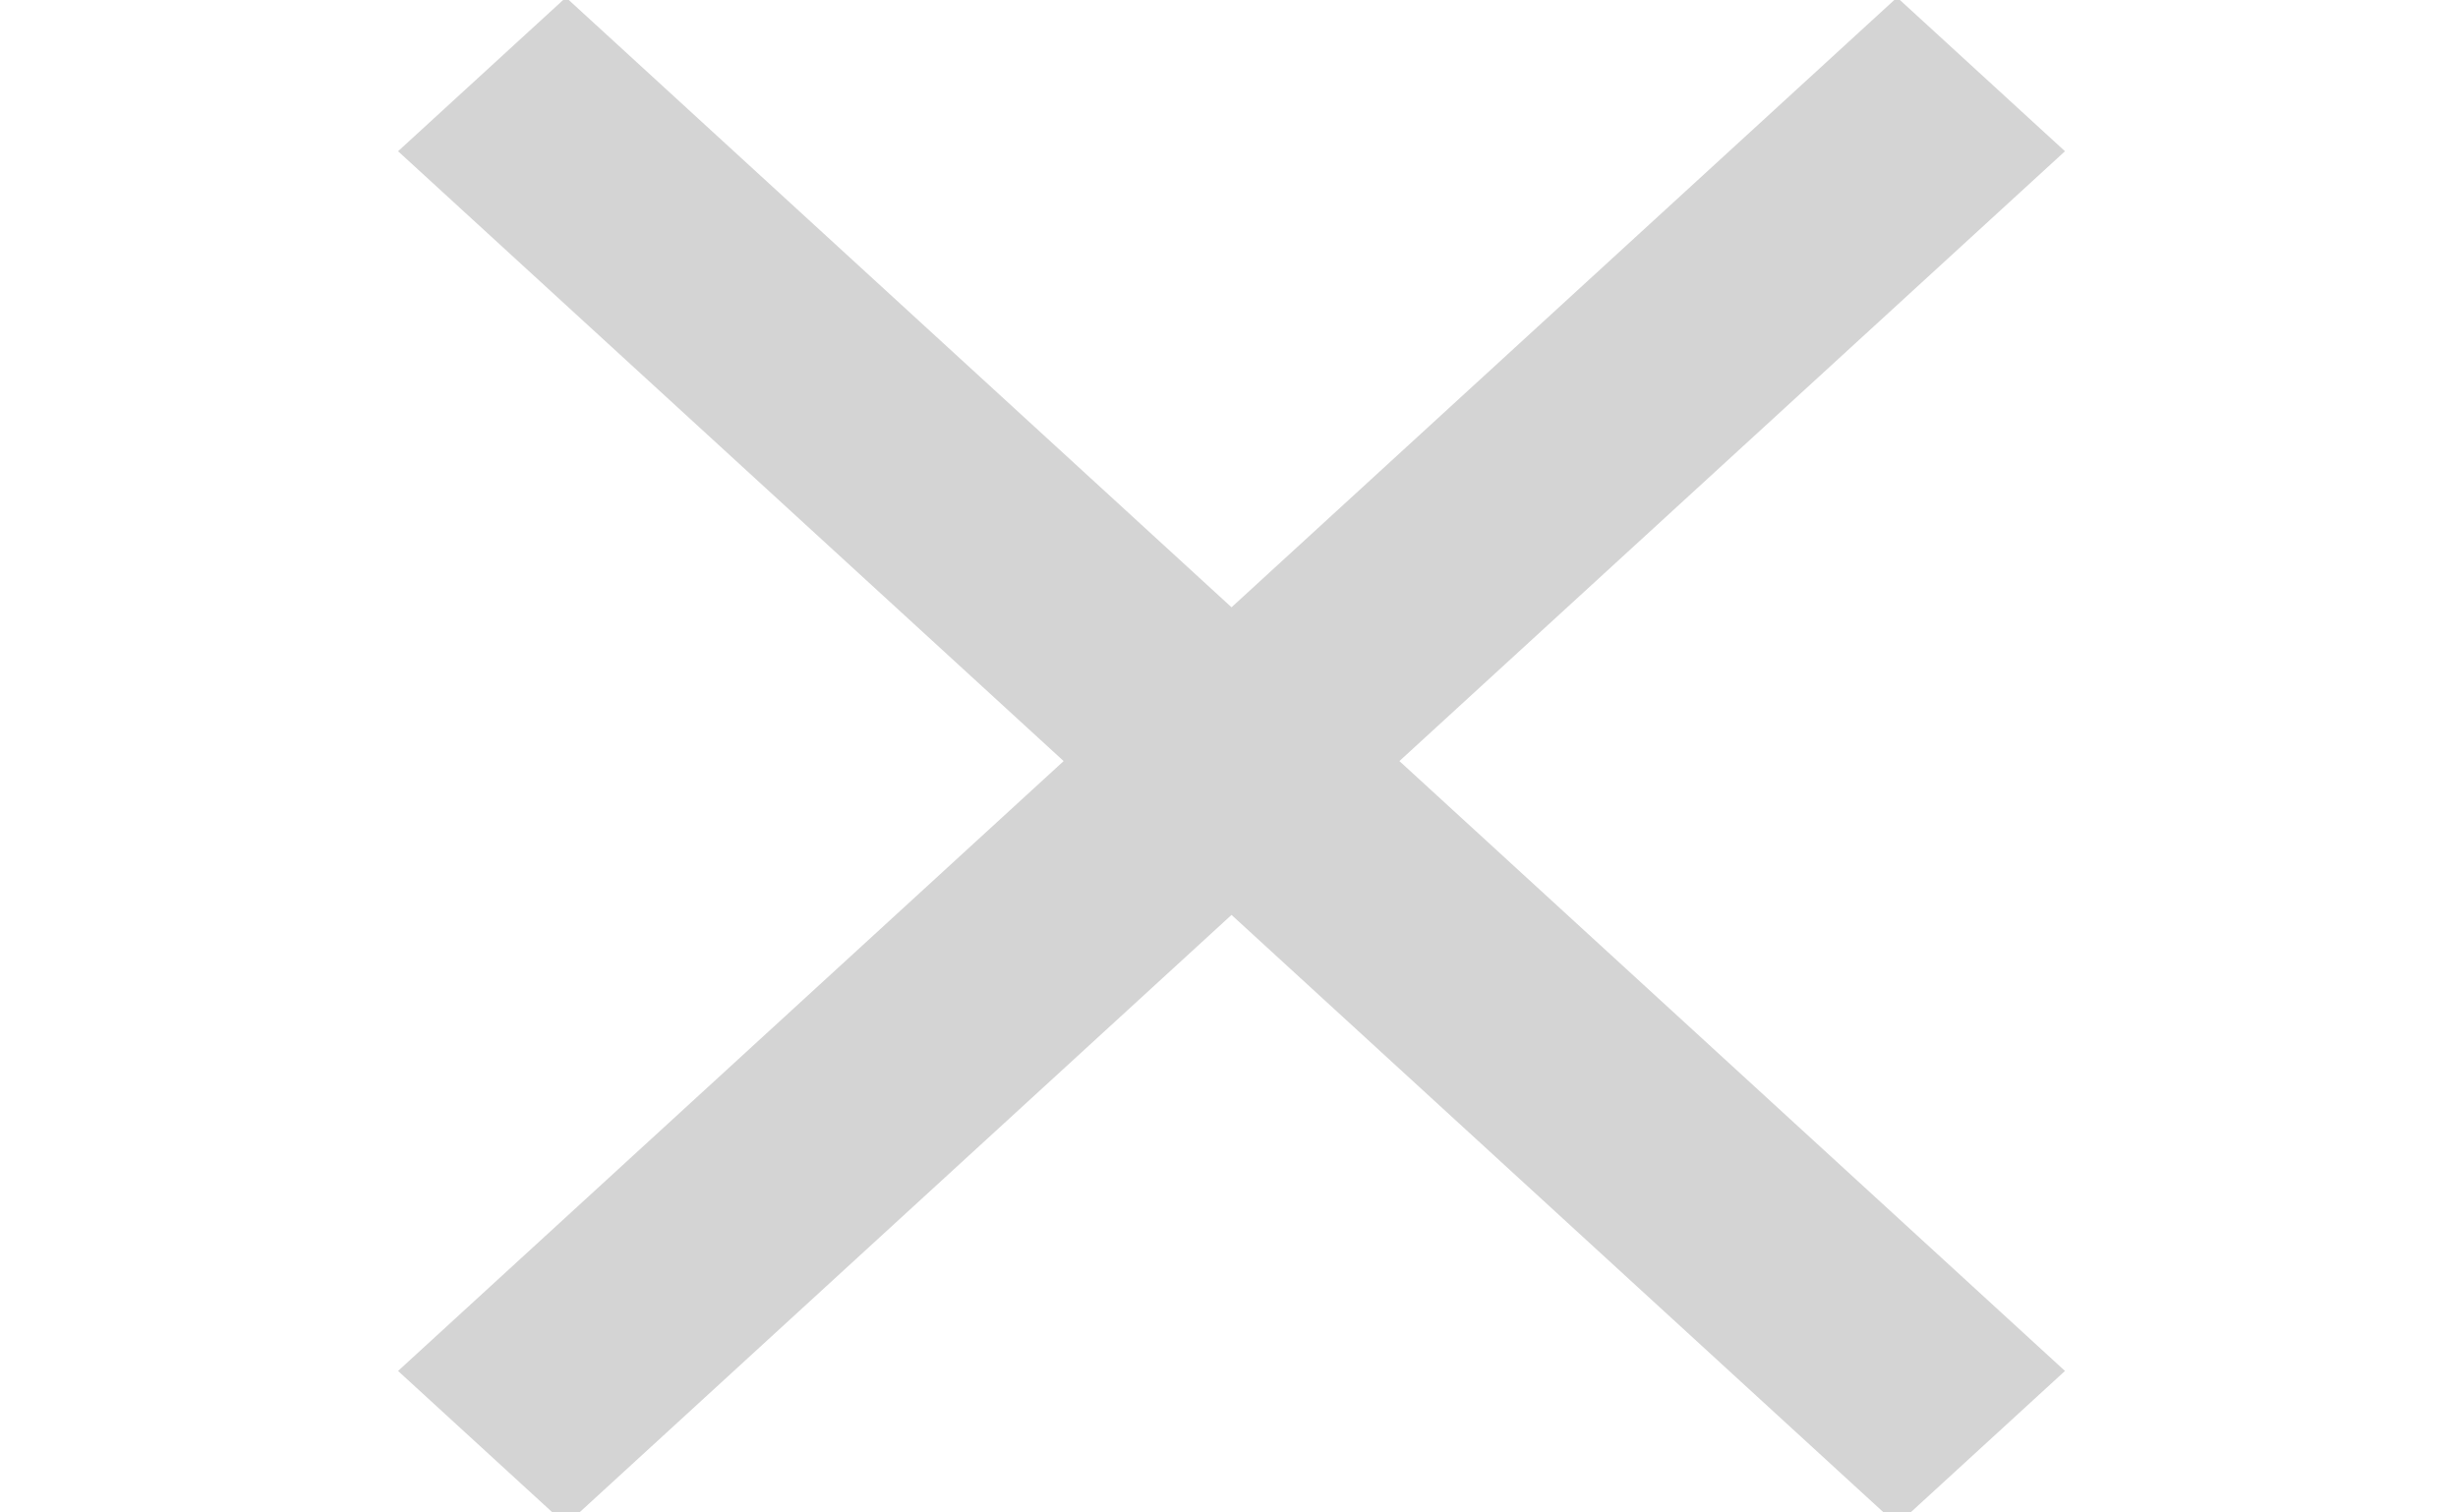 <svg
   xmlns:dc="http://purl.org/dc/elements/1.1/"
   xmlns:cc="http://creativecommons.org/ns#"
   xmlns:rdf="http://www.w3.org/1999/02/22-rdf-syntax-ns#"
   xmlns:svg="http://www.w3.org/2000/svg"
   xmlns="http://www.w3.org/2000/svg"
   xmlns:sodipodi="http://sodipodi.sourceforge.net/DTD/sodipodi-0.dtd"
   xmlns:inkscape="http://www.inkscape.org/namespaces/inkscape"
   width="26"
   height="16"
   viewBox="0 0 76 16"
   fill="none"
   version="1.1"
   id="svg4"
   sodipodi:docname="cerrar.svg"
   inkscape:version="0.92.3 (2405546, 2018-03-11)">
  <defs
     id="defs8" />
  <sodipodi:namedview
     pagecolor="#ffffff"
     bordercolor="#D4D4D4"
     borderopacity="1"
     objecttolerance="10"
     gridtolerance="10"
     guidetolerance="10"
     inkscape:pageopacity="0"
     inkscape:pageshadow="2"
     inkscape:window-width="1366"
     inkscape:window-height="704"
     id="namedview6"
     showgrid="false"
     inkscape:zoom="27.94351"
     inkscape:cx="13"
     inkscape:cy="8"
     inkscape:window-x="0"
     inkscape:window-y="27"
     inkscape:window-maximized="1"
     inkscape:current-layer="svg4" />
  <path
     d="M 63.848,-10.708 58.657,-15.465 38.078,3.394 17.499,-15.465 12.308,-10.708 32.887,8.15 12.308,27.009 17.499,31.766 38.078,12.907 58.657,31.766 63.848,27.009 43.269,8.15 Z"
     id="path2"
     inkscape:connector-curvature="0"
     style="fill:#D4D4D4;stroke-width:2.778" />
</svg>
